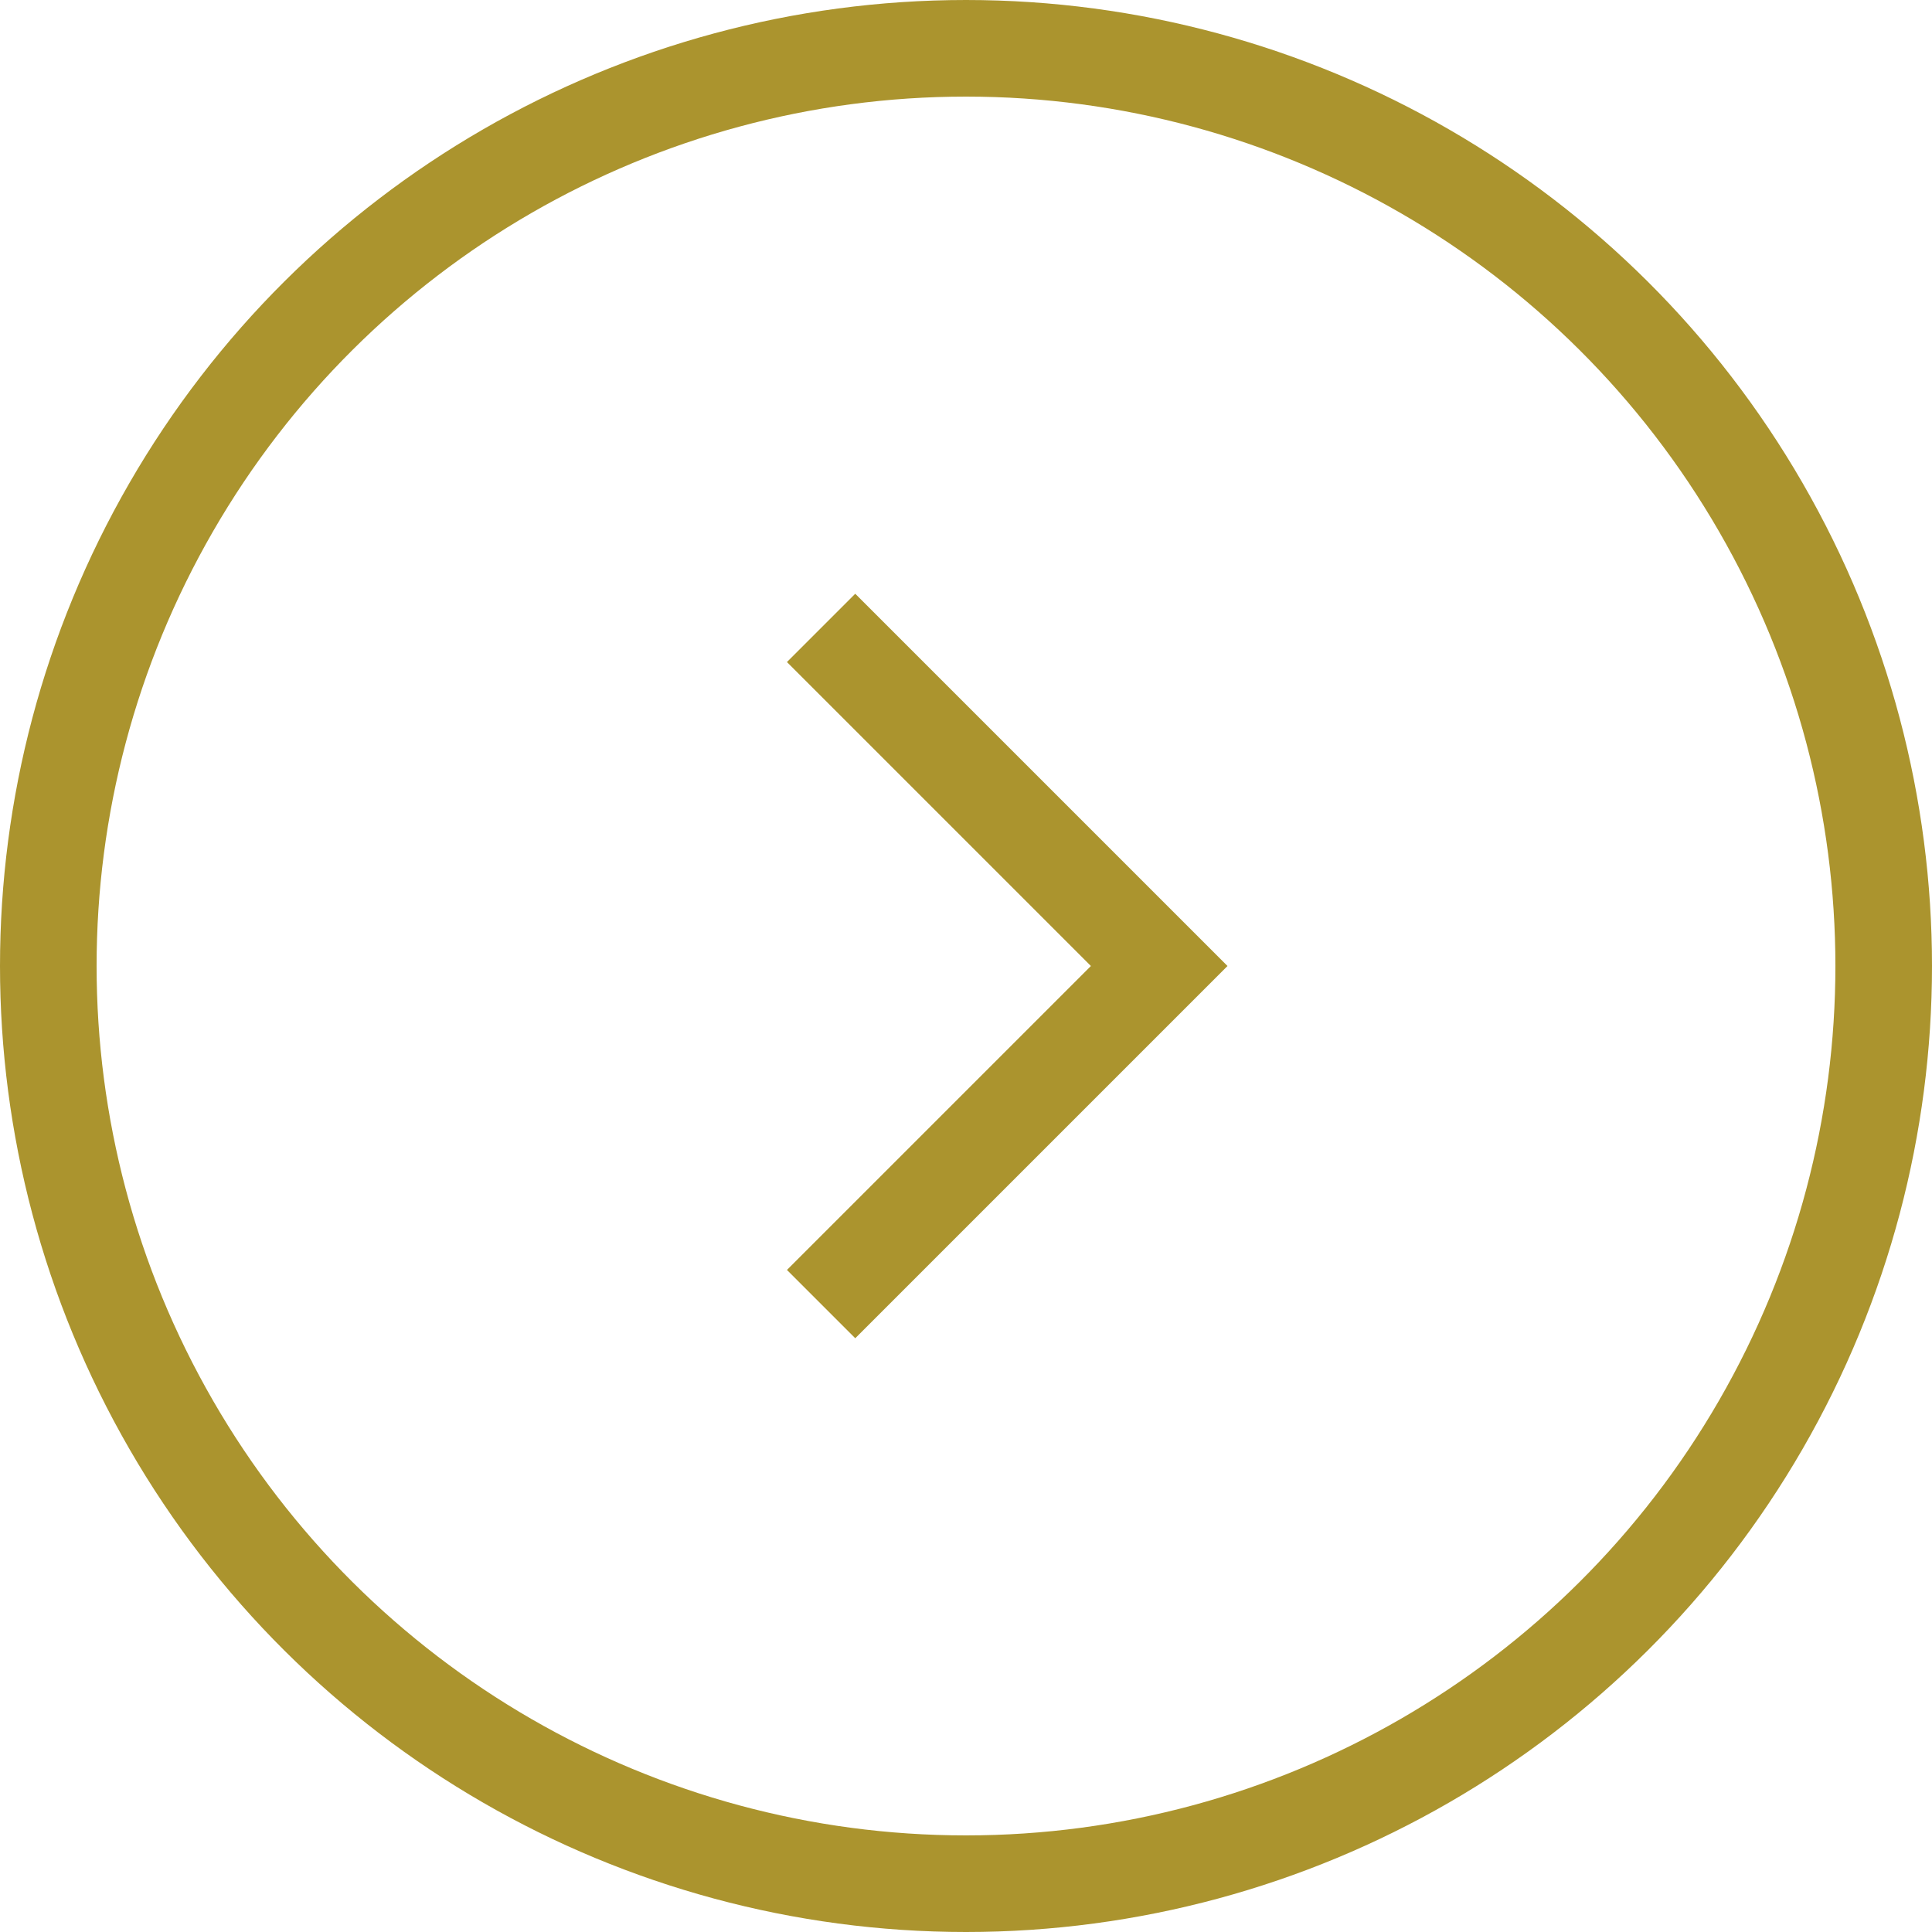 <svg width="40" height="40" viewBox="0 0 40 40" fill="none" xmlns="http://www.w3.org/2000/svg">
<circle cx="20" cy="20" r="19" transform="rotate(-90 20 20)" stroke="#AB942E" stroke-width="2"/>
<path d="M17 13L24 20L17 27" stroke="#AB942E" stroke-width="2"/>
</svg>
